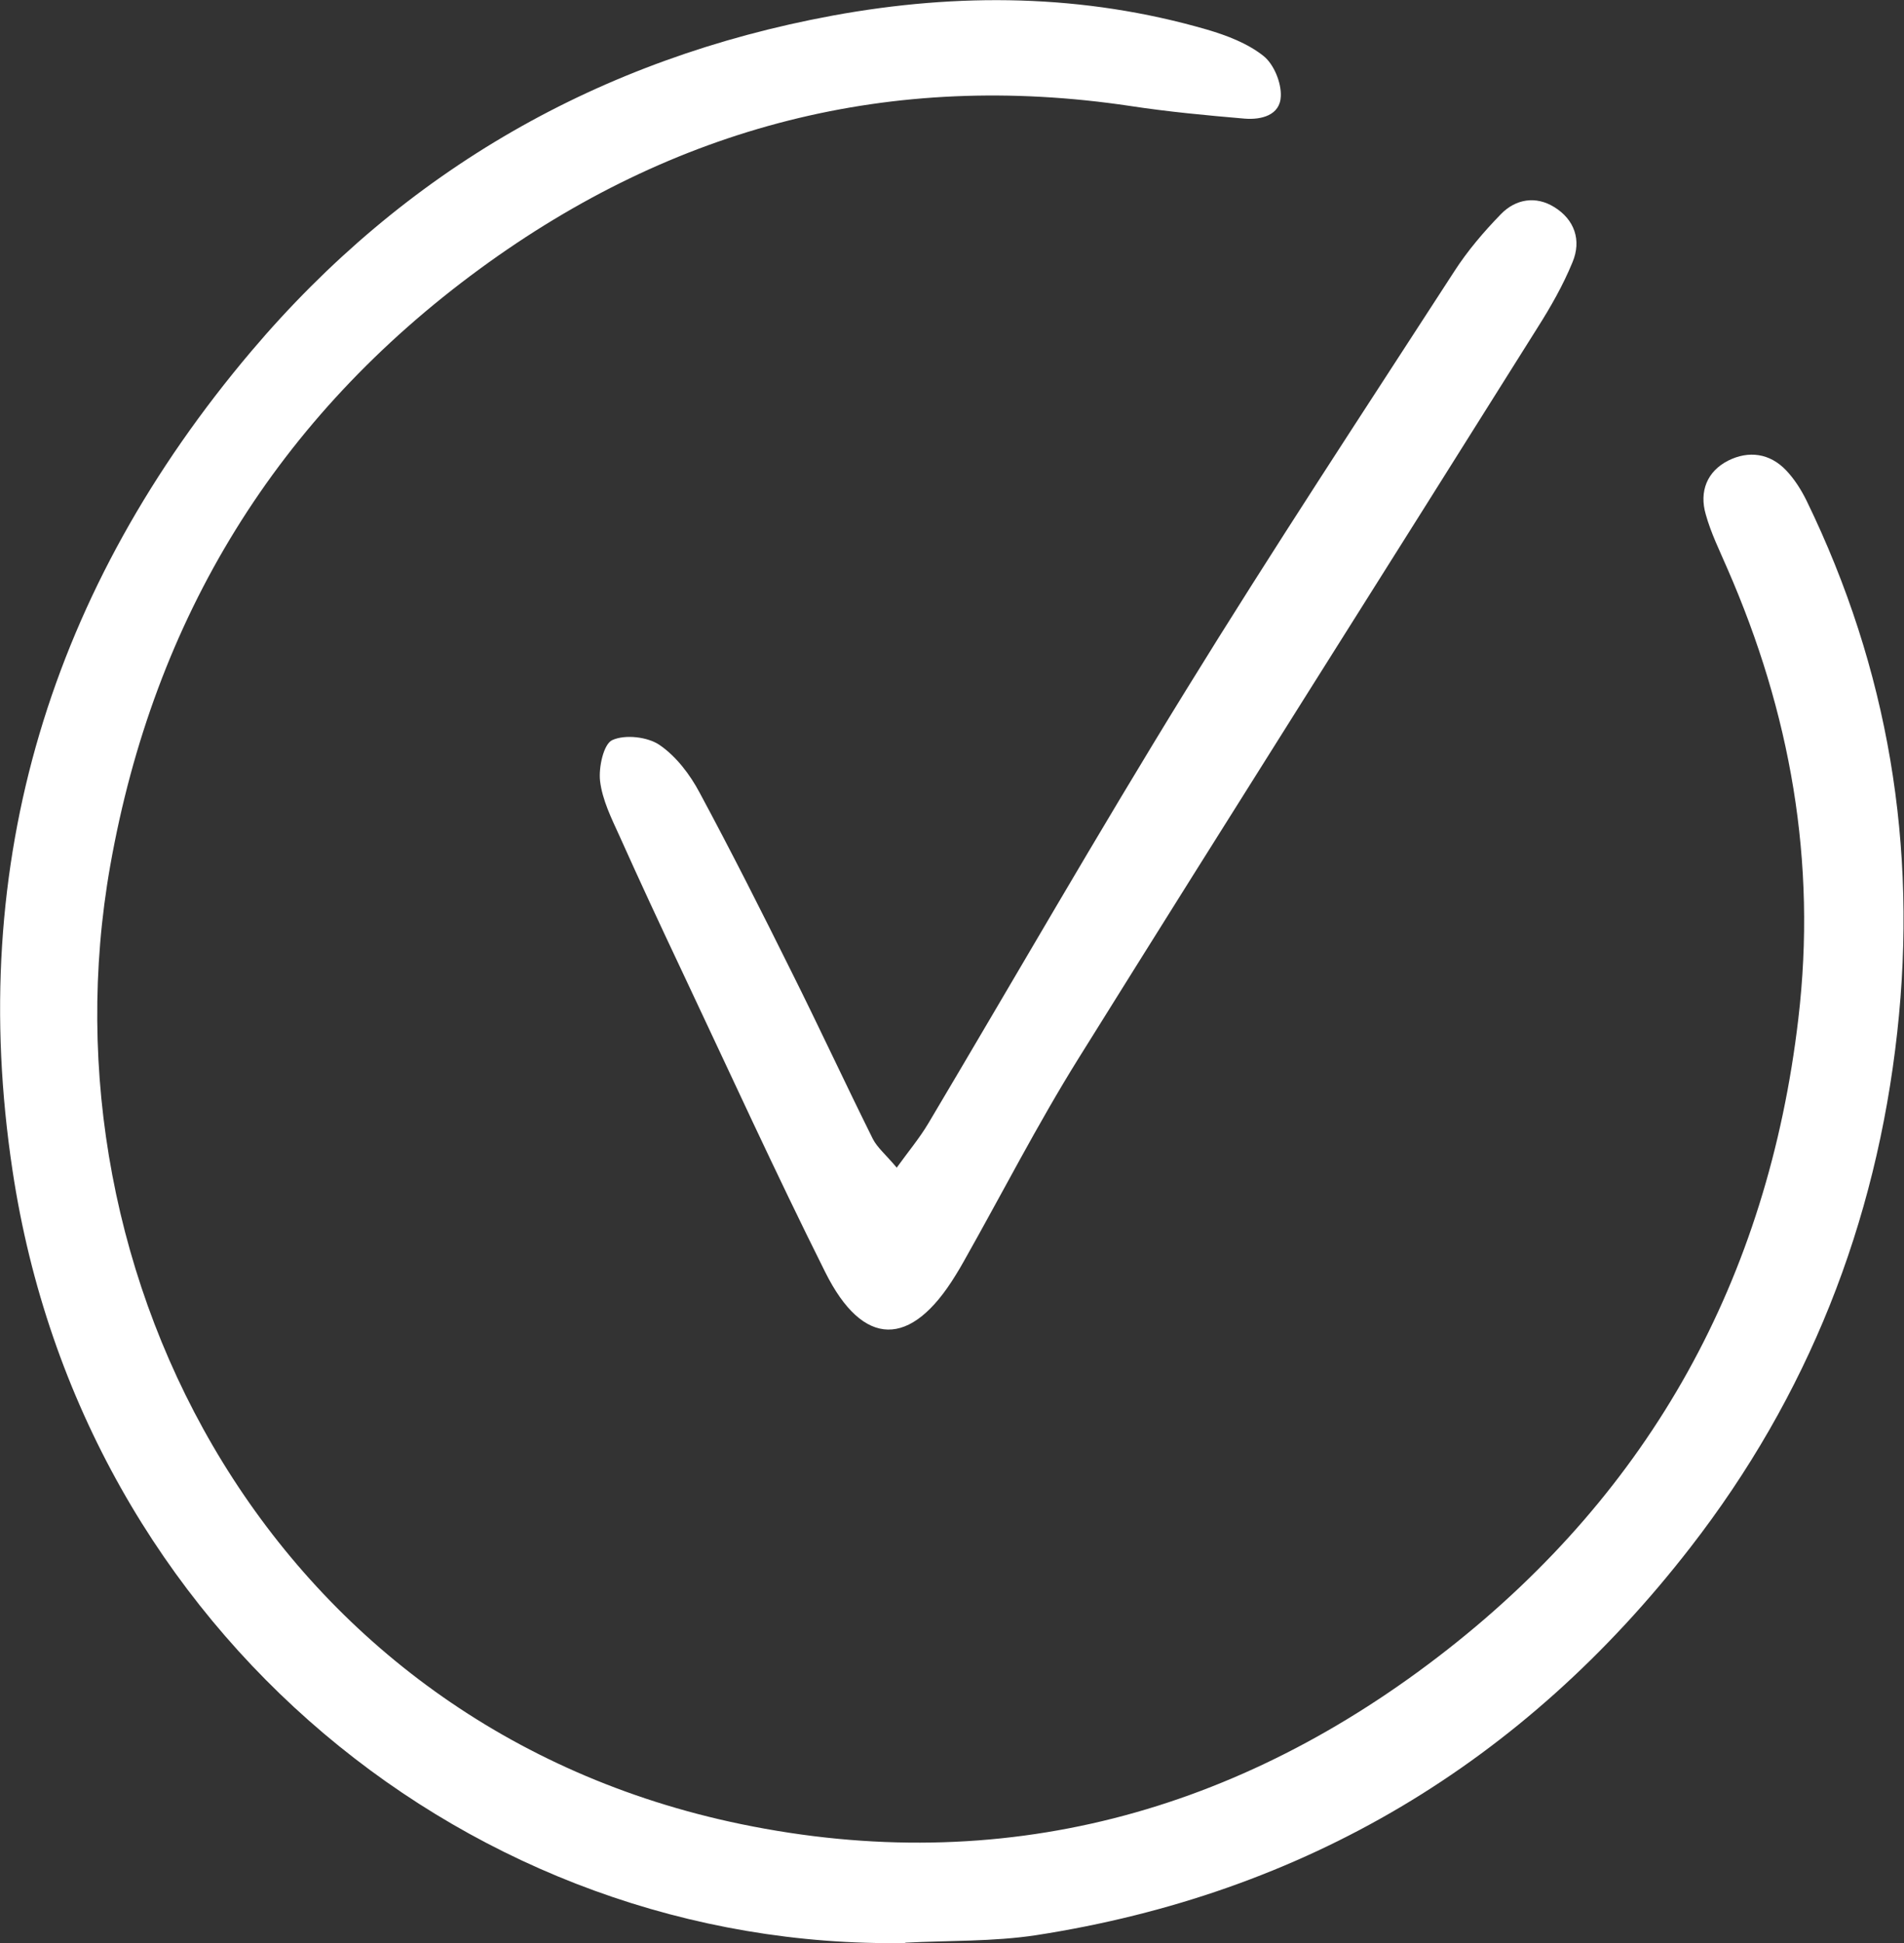 <svg xmlns="http://www.w3.org/2000/svg" width="49" height="50" viewBox="0 0 49 50" fill="none">
    <rect x="0" y="0" width="49" height="50" fill="#333333" stroke="none"/>
    <g clip-path="url(#clip0_85_836)">
        <path
            d="M23.305 50C12.236 50.184 2.116 42.071 0.322 30.119C-0.876 22.181 1.323 15.122 6.465 9.041C10.417 4.374 15.443 1.505 21.429 0.401C24.661 -0.192 27.885 -0.159 31.06 0.761C31.573 0.912 32.102 1.112 32.515 1.439C32.78 1.648 32.978 2.124 32.962 2.476C32.945 2.969 32.457 3.086 32.036 3.053C31.052 2.969 30.068 2.877 29.084 2.727C22.933 1.807 17.353 3.254 12.351 6.917C7.143 10.731 3.968 15.883 2.836 22.282C0.967 32.845 7.027 44.446 19.064 46.939C25.769 48.327 31.887 46.654 37.252 42.447C42.477 38.349 45.495 32.912 46.28 26.221C46.76 22.165 46.073 18.334 44.453 14.629C44.255 14.169 44.031 13.717 43.899 13.24C43.725 12.646 43.932 12.128 44.478 11.852C44.999 11.592 45.544 11.659 45.966 12.103C46.181 12.329 46.355 12.604 46.495 12.889C48.595 17.213 49.355 21.771 48.826 26.564C48.281 31.499 46.52 35.932 43.502 39.821C39.195 45.375 33.573 48.729 26.662 49.799C25.554 49.967 24.413 49.933 23.289 49.992L23.305 50Z"
            fill="white" />
        <path
            d="M23.074 30.052C23.388 29.617 23.669 29.282 23.892 28.906C26.1 25.192 28.249 21.445 30.514 17.773C32.755 14.135 35.103 10.572 37.426 6.984C37.765 6.457 38.186 5.963 38.625 5.512C39.005 5.119 39.526 5.035 39.997 5.328C40.518 5.646 40.708 6.181 40.468 6.75C40.228 7.335 39.914 7.887 39.575 8.422C35.64 14.695 31.672 20.952 27.753 27.241C26.695 28.939 25.785 30.721 24.802 32.461C24.736 32.578 24.669 32.695 24.595 32.812C23.446 34.694 22.214 34.694 21.238 32.737C19.957 30.177 18.767 27.568 17.543 24.975C16.997 23.821 16.46 22.666 15.939 21.504C15.733 21.052 15.501 20.584 15.443 20.099C15.402 19.747 15.534 19.145 15.757 19.045C16.088 18.894 16.667 18.961 16.973 19.17C17.402 19.463 17.758 19.931 18.006 20.4C18.825 21.922 19.602 23.461 20.37 25.008C21.081 26.43 21.751 27.877 22.462 29.307C22.578 29.533 22.793 29.709 23.074 30.043V30.052Z"
            fill="white" />
    </g>
    <defs>
        <clipPath id="clip0_85_836">
            <rect width="49" height="50" fill="white" />
        </clipPath>
    </defs>
</svg>